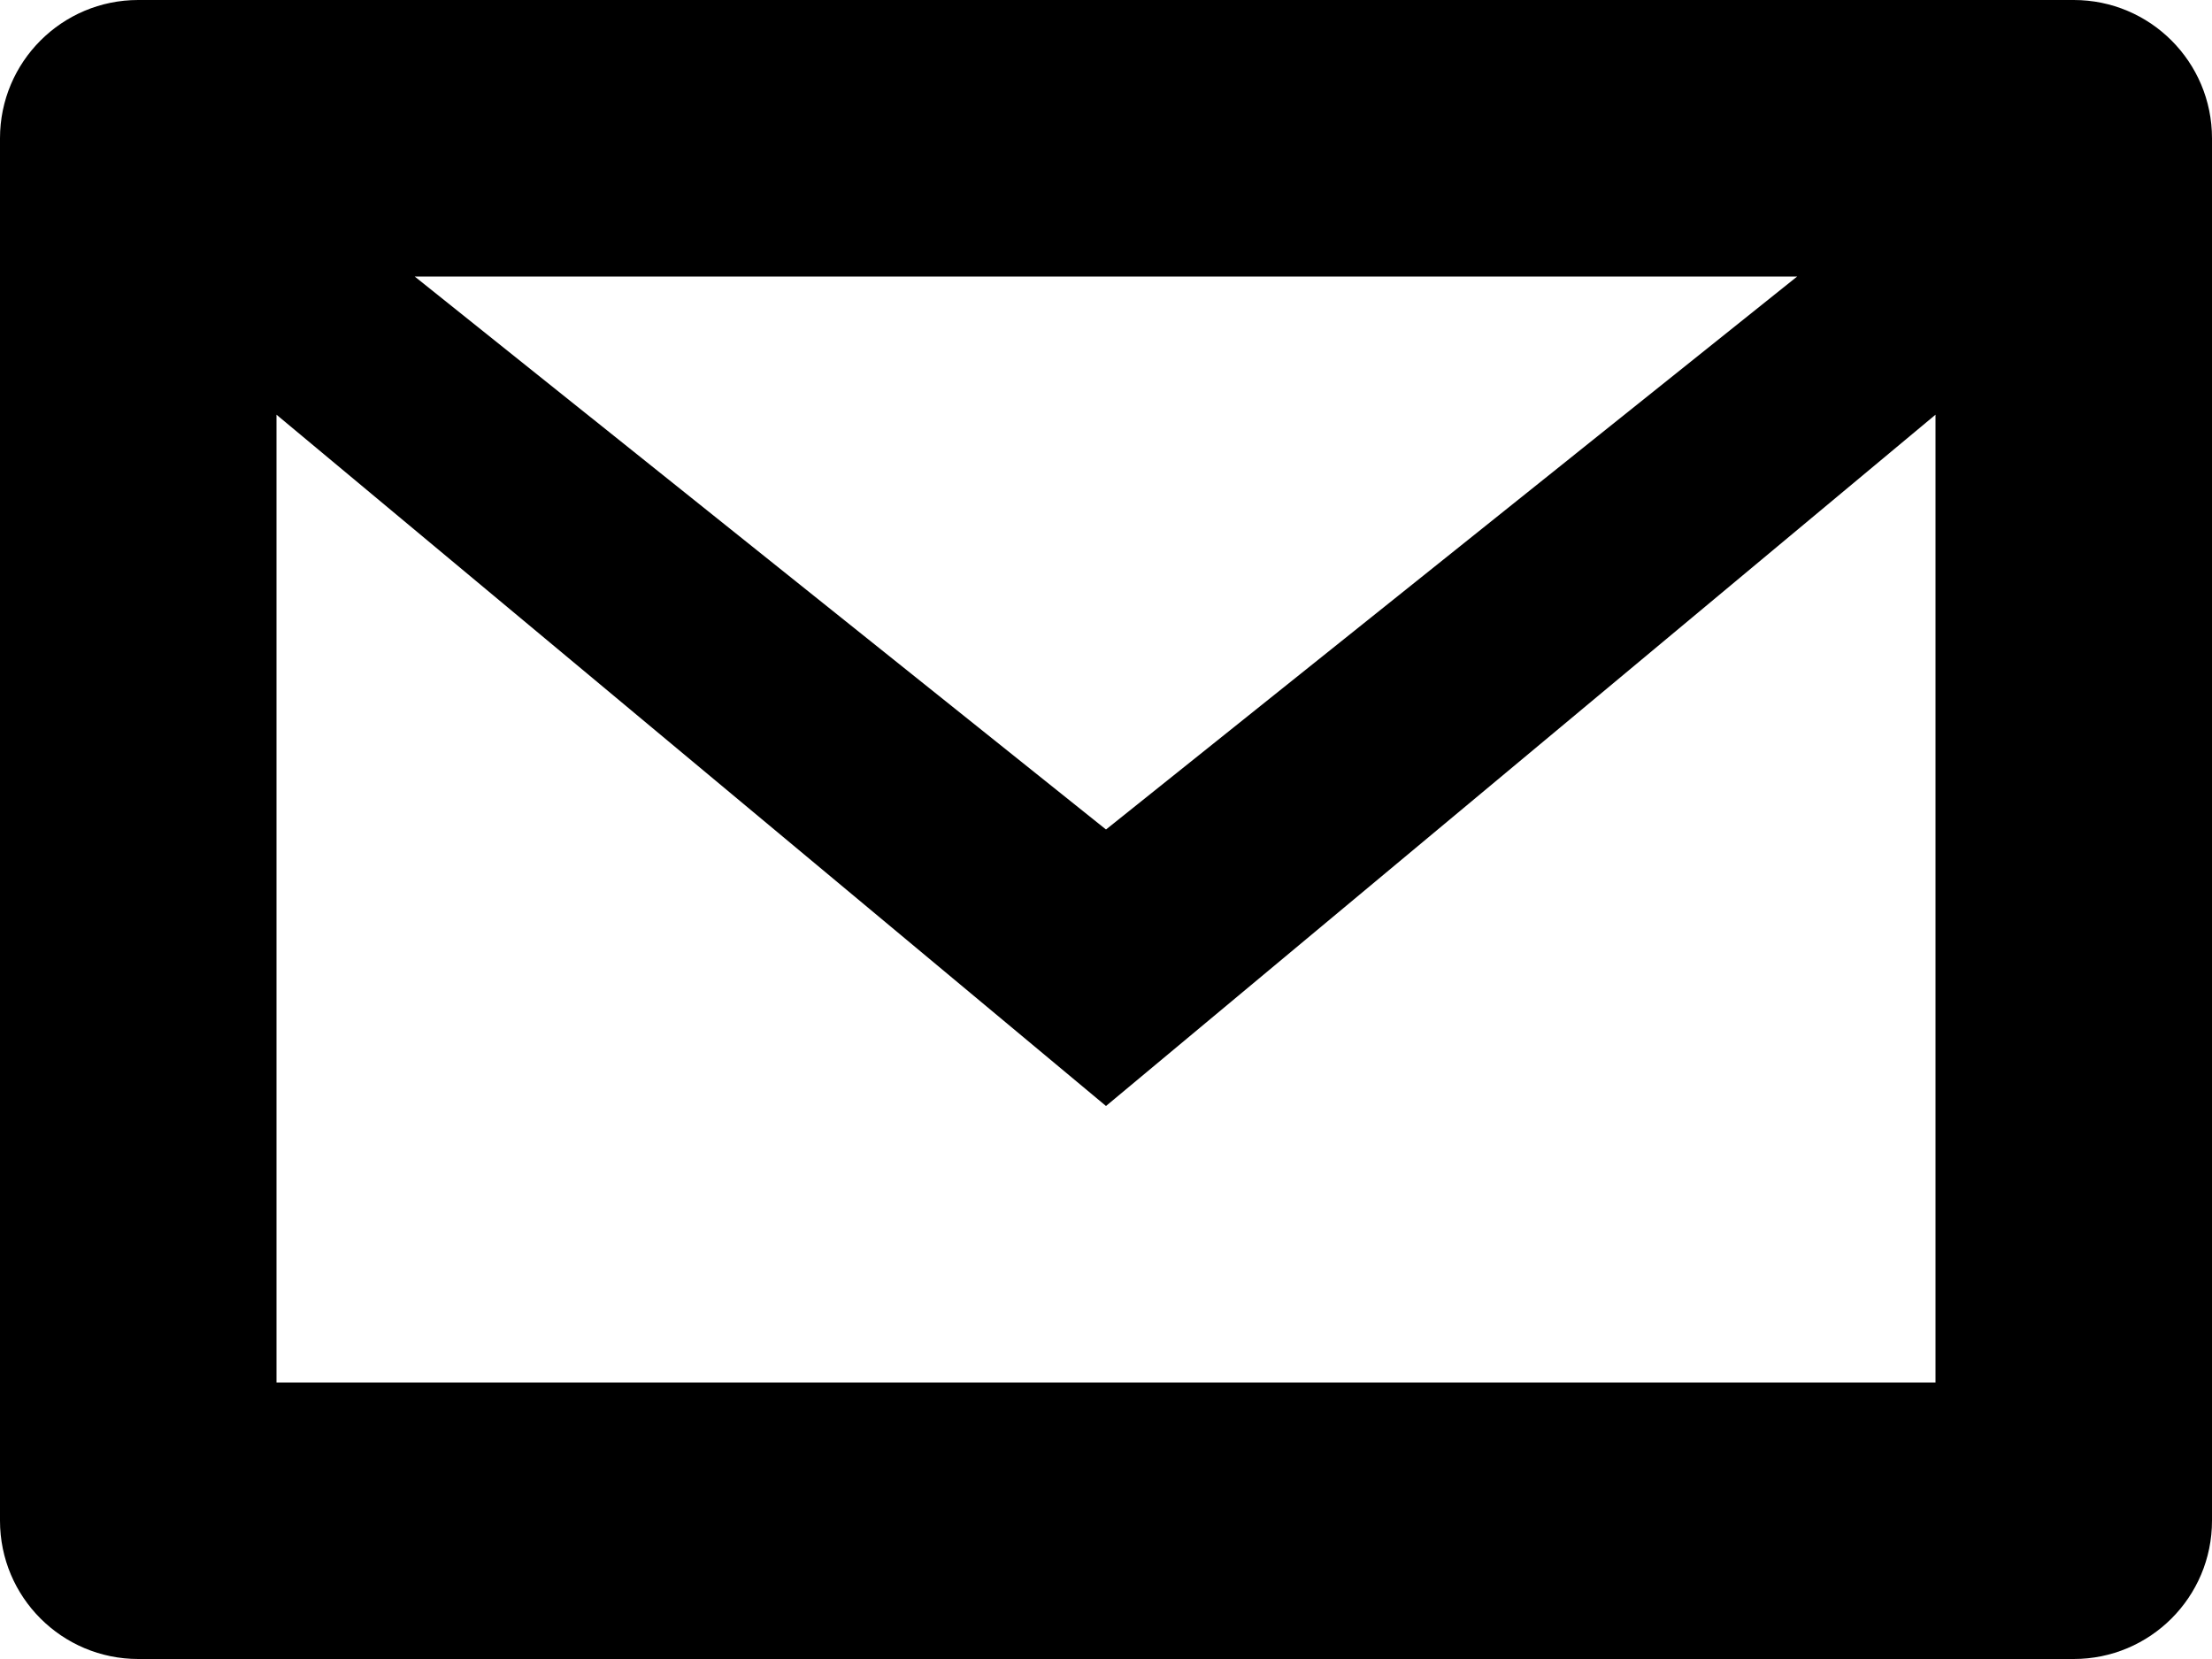 <svg xmlns="http://www.w3.org/2000/svg" width="21" height="15.75" class="gem-c-subscription-links__icon" focusable="false" fill="currentColor" aria-hidden="true"><path d="M19.687 0H1.312C.589 0 0 .587 0 1.313v13.124c0 .726.588 1.313 1.313 1.313h18.374c.725 0 1.313-.587 1.313-1.313V1.313C21 .587 20.412 0 19.687 0zm-2.625 2.625L10.5 7.875l-6.563-5.25h13.126zm1.313 10.5H2.625V3.937L10.5 10.5l7.875-6.563v9.188z"></path>
</svg>